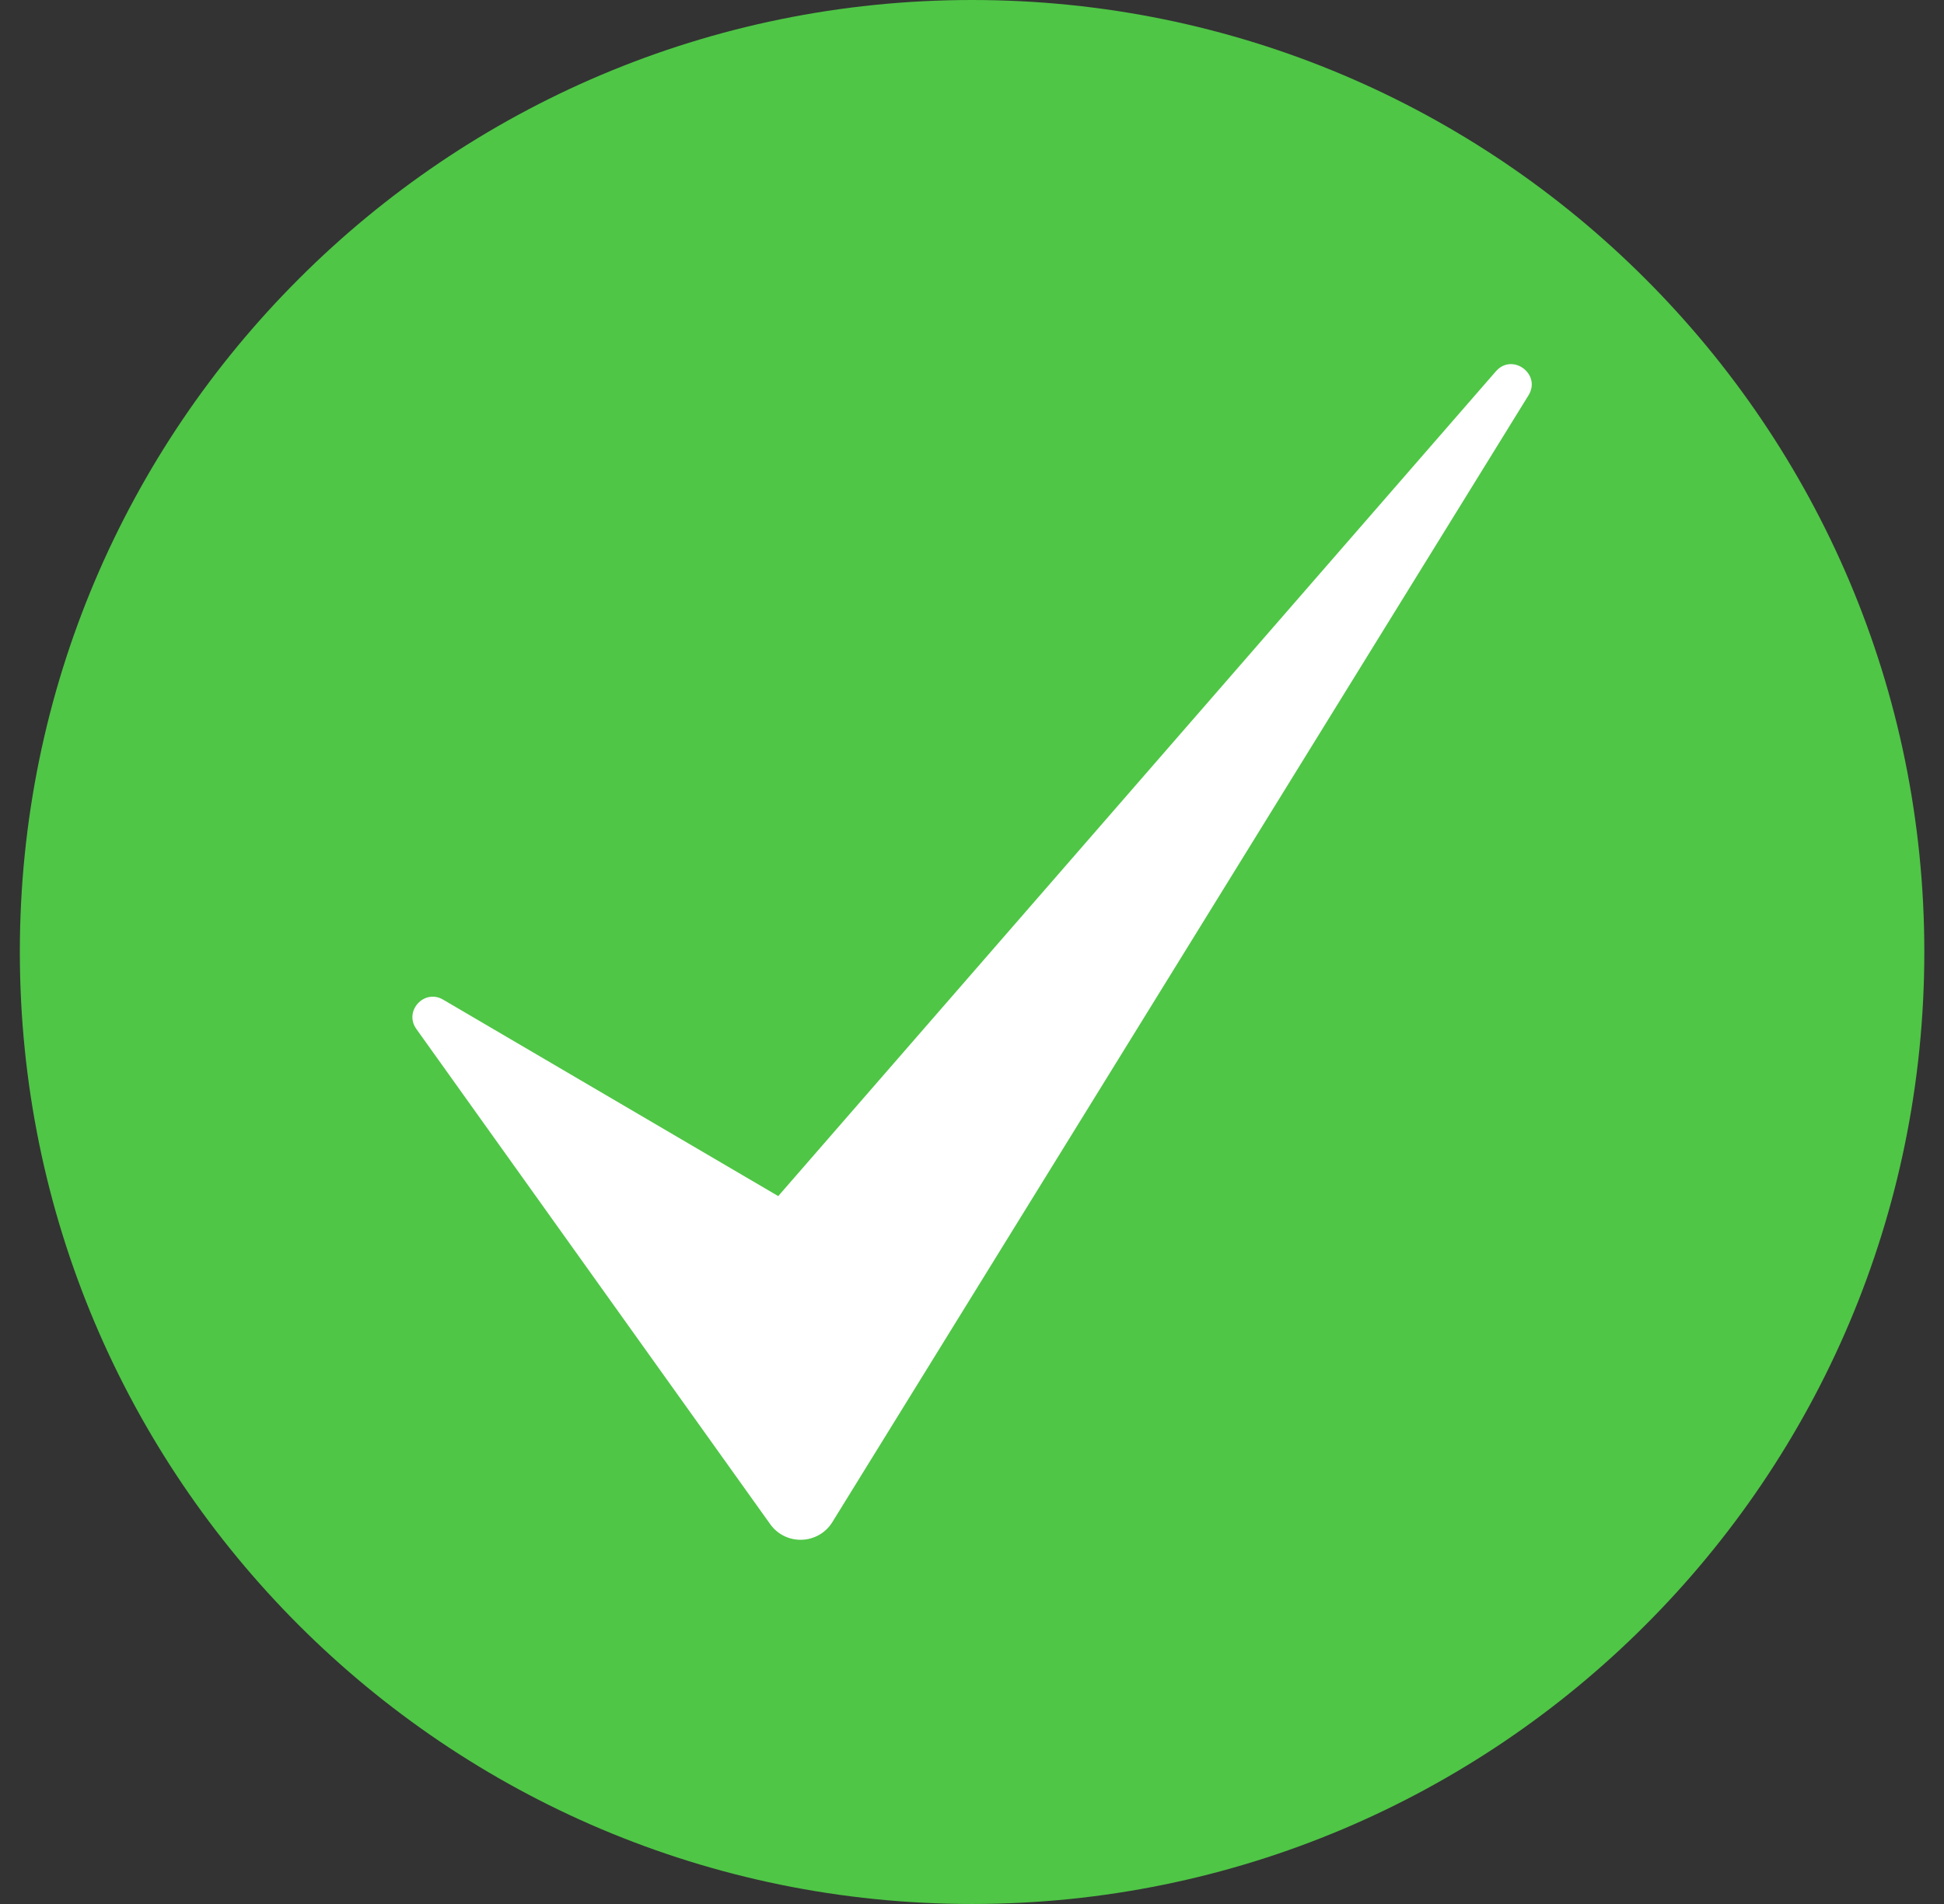 <svg width="49" height="48" viewBox="0 0 49 48" fill="none" xmlns="http://www.w3.org/2000/svg">
<rect x="0" y="0" width="49" height="48" fill="#333333" stroke="none"/>
<path d="M48.504 23.998C48.504 30.628 45.818 36.627 41.471 40.971C37.131 45.314 31.128 48 24.502 48C11.248 48 0.5 37.255 0.5 23.998C0.5 17.372 3.185 11.372 7.533 7.029C11.873 2.685 17.875 0 24.502 0C31.129 0 37.131 2.685 41.472 7.029C45.818 11.372 48.504 17.371 48.504 23.998Z" fill="#4FC646"/>
<path d="M38.527 9.966L20.981 38.371C20.628 38.944 19.804 38.972 19.413 38.424L10.494 25.94C10.173 25.49 10.693 24.921 11.169 25.201L19.616 30.154L37.705 9.361C38.118 8.887 38.857 9.431 38.527 9.966Z" fill="white"/>
</svg>
